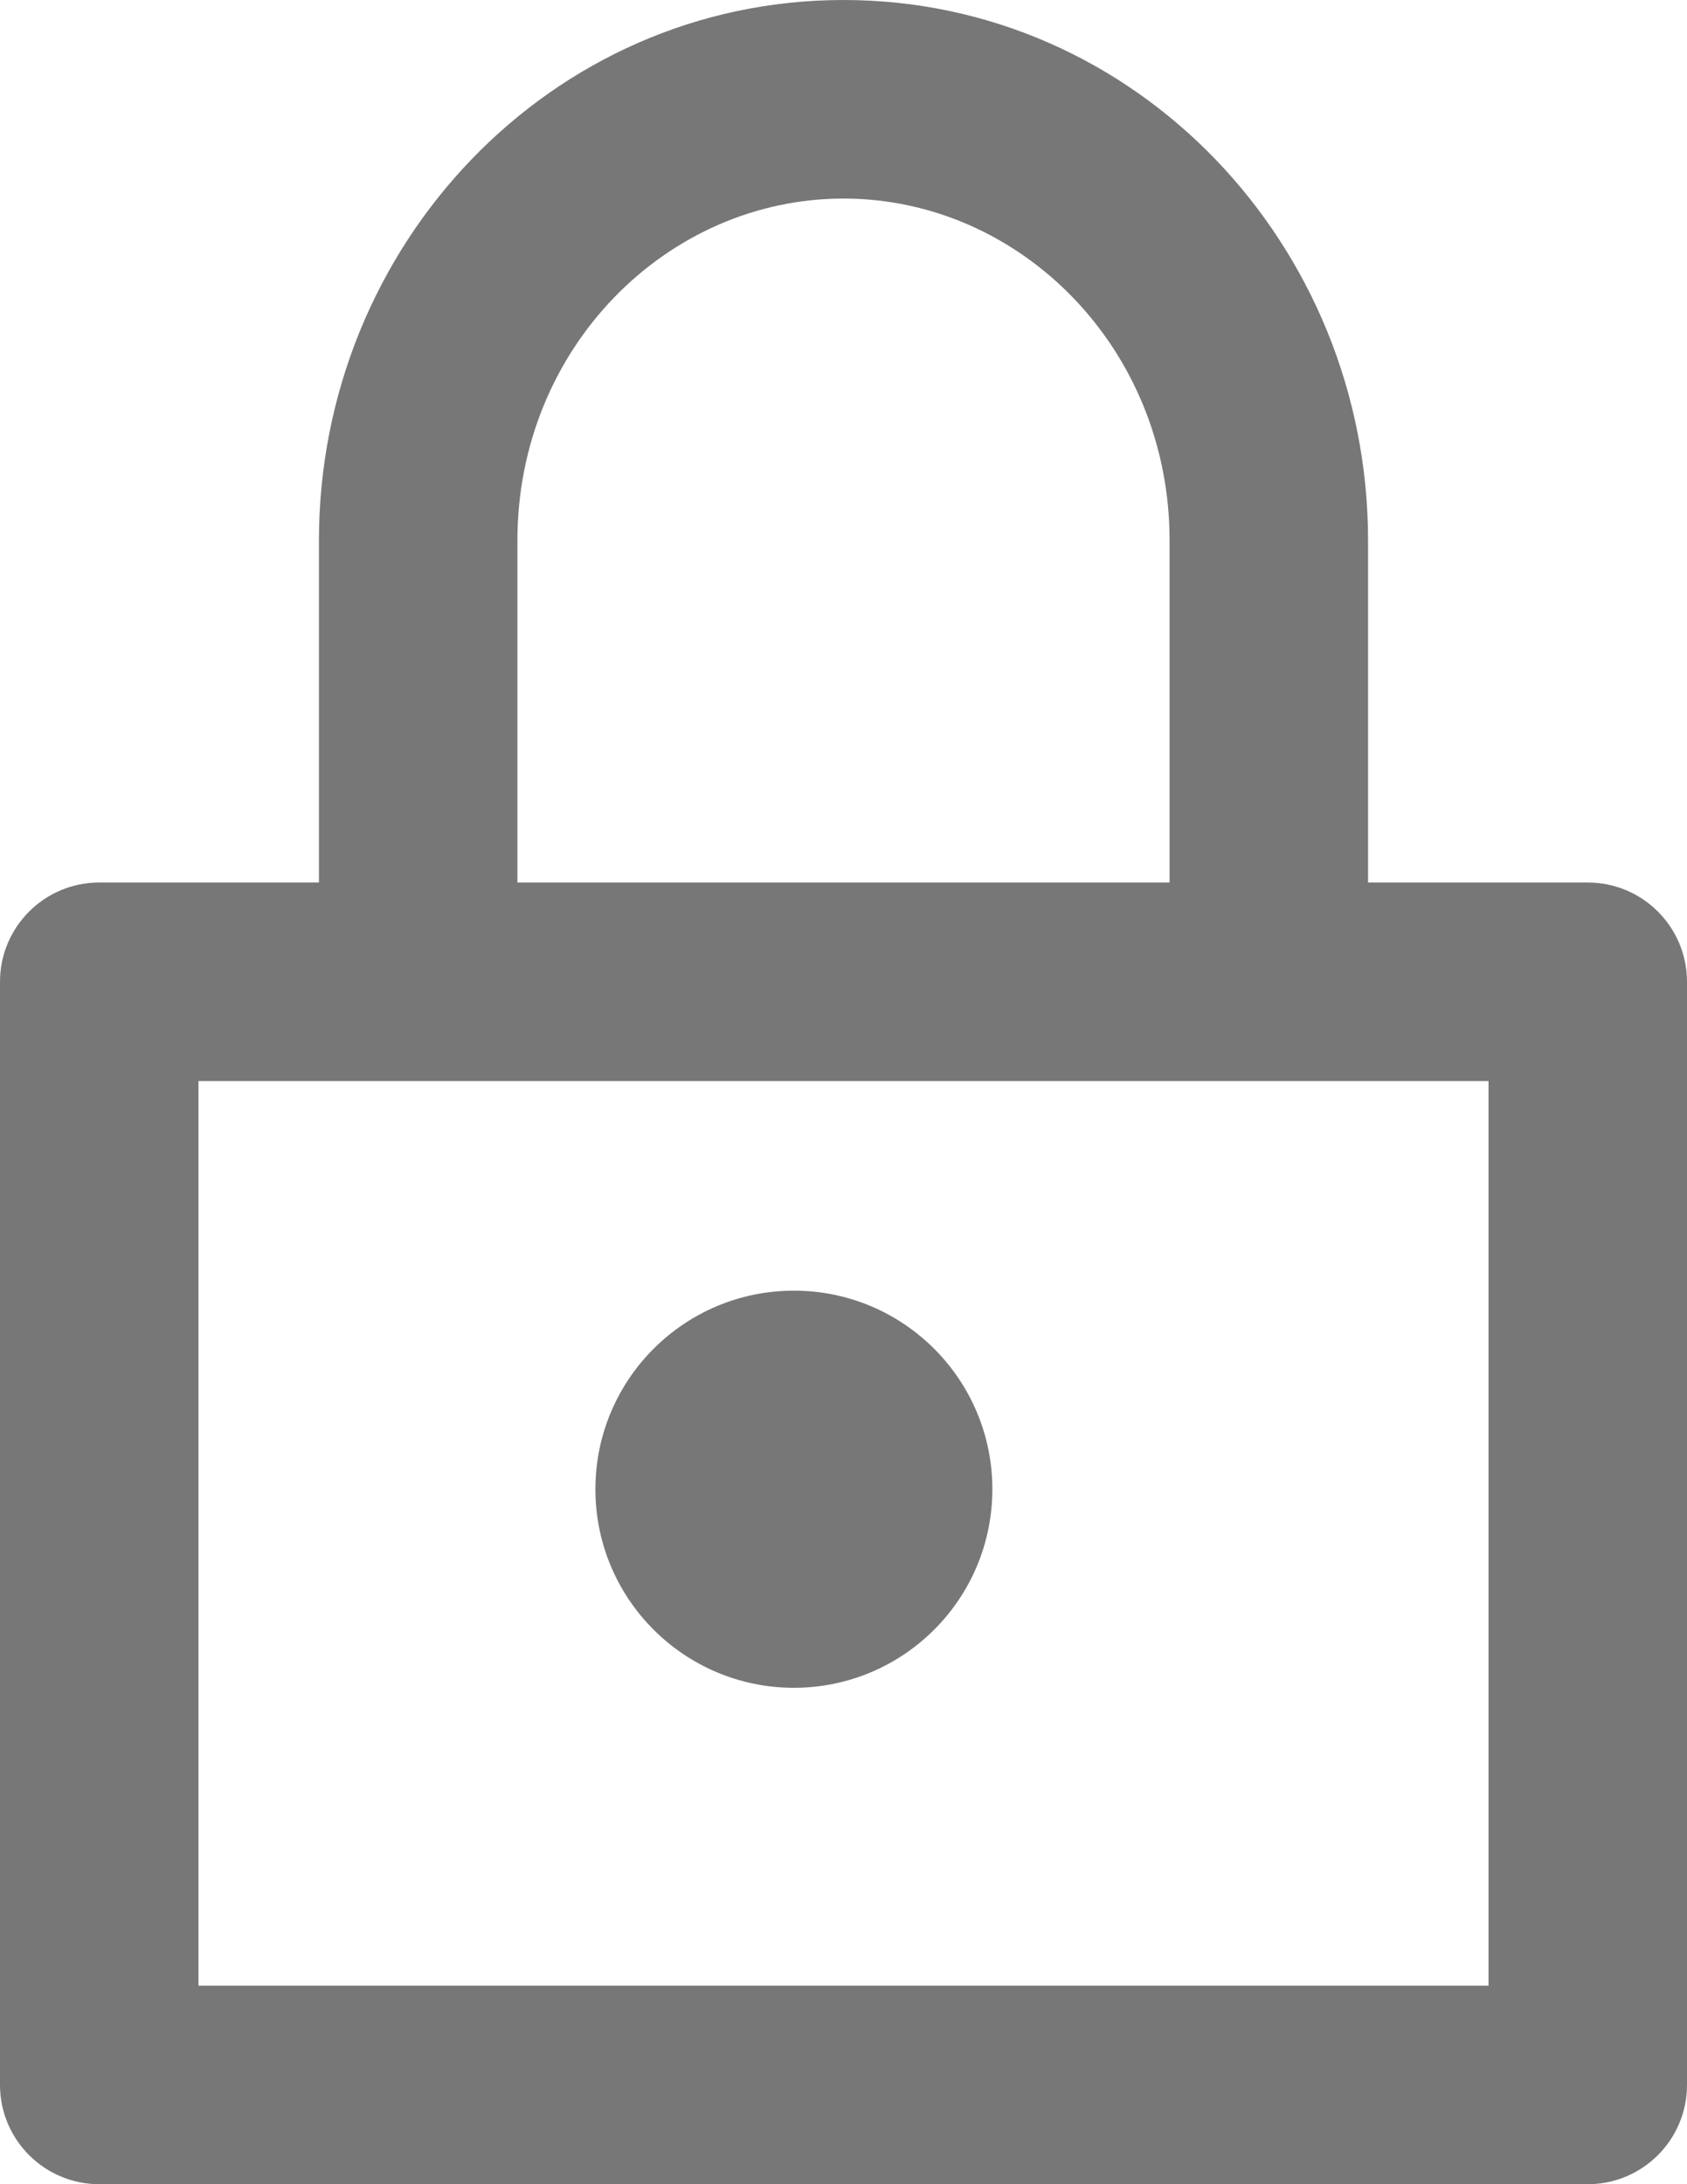 <svg width="17" height="22" viewBox="0 0 17 22" fill="none" xmlns="http://www.w3.org/2000/svg">
<path d="M1 9.889V8.889C0.448 8.889 0 9.337 0 9.889H1ZM16 9.889H17C17 9.337 16.552 8.889 16 8.889V9.889ZM16 21V22C16.552 22 17 21.552 17 21H16ZM1 21H0C0 21.552 0.448 22 1 22L1 21ZM1 10.889H16V8.889H1V10.889ZM15 9.889V21H17V9.889H15ZM16 20H1V22H16V20ZM2 21V9.889H0V21H2ZM5.214 5.444C5.214 3.508 6.719 2 8.5 2V0C5.547 0 3.214 2.472 3.214 5.444H5.214ZM8.5 2C10.281 2 11.786 3.508 11.786 5.444H13.786C13.786 2.472 11.453 0 8.5 0V2ZM3.214 5.444V9.889H5.214V5.444H3.214ZM11.786 5.444V9.889H13.786V5.444H11.786Z" fill="#777777"/>
<circle cx="8" cy="15" r="2" fill="#777777"/>
</svg>
